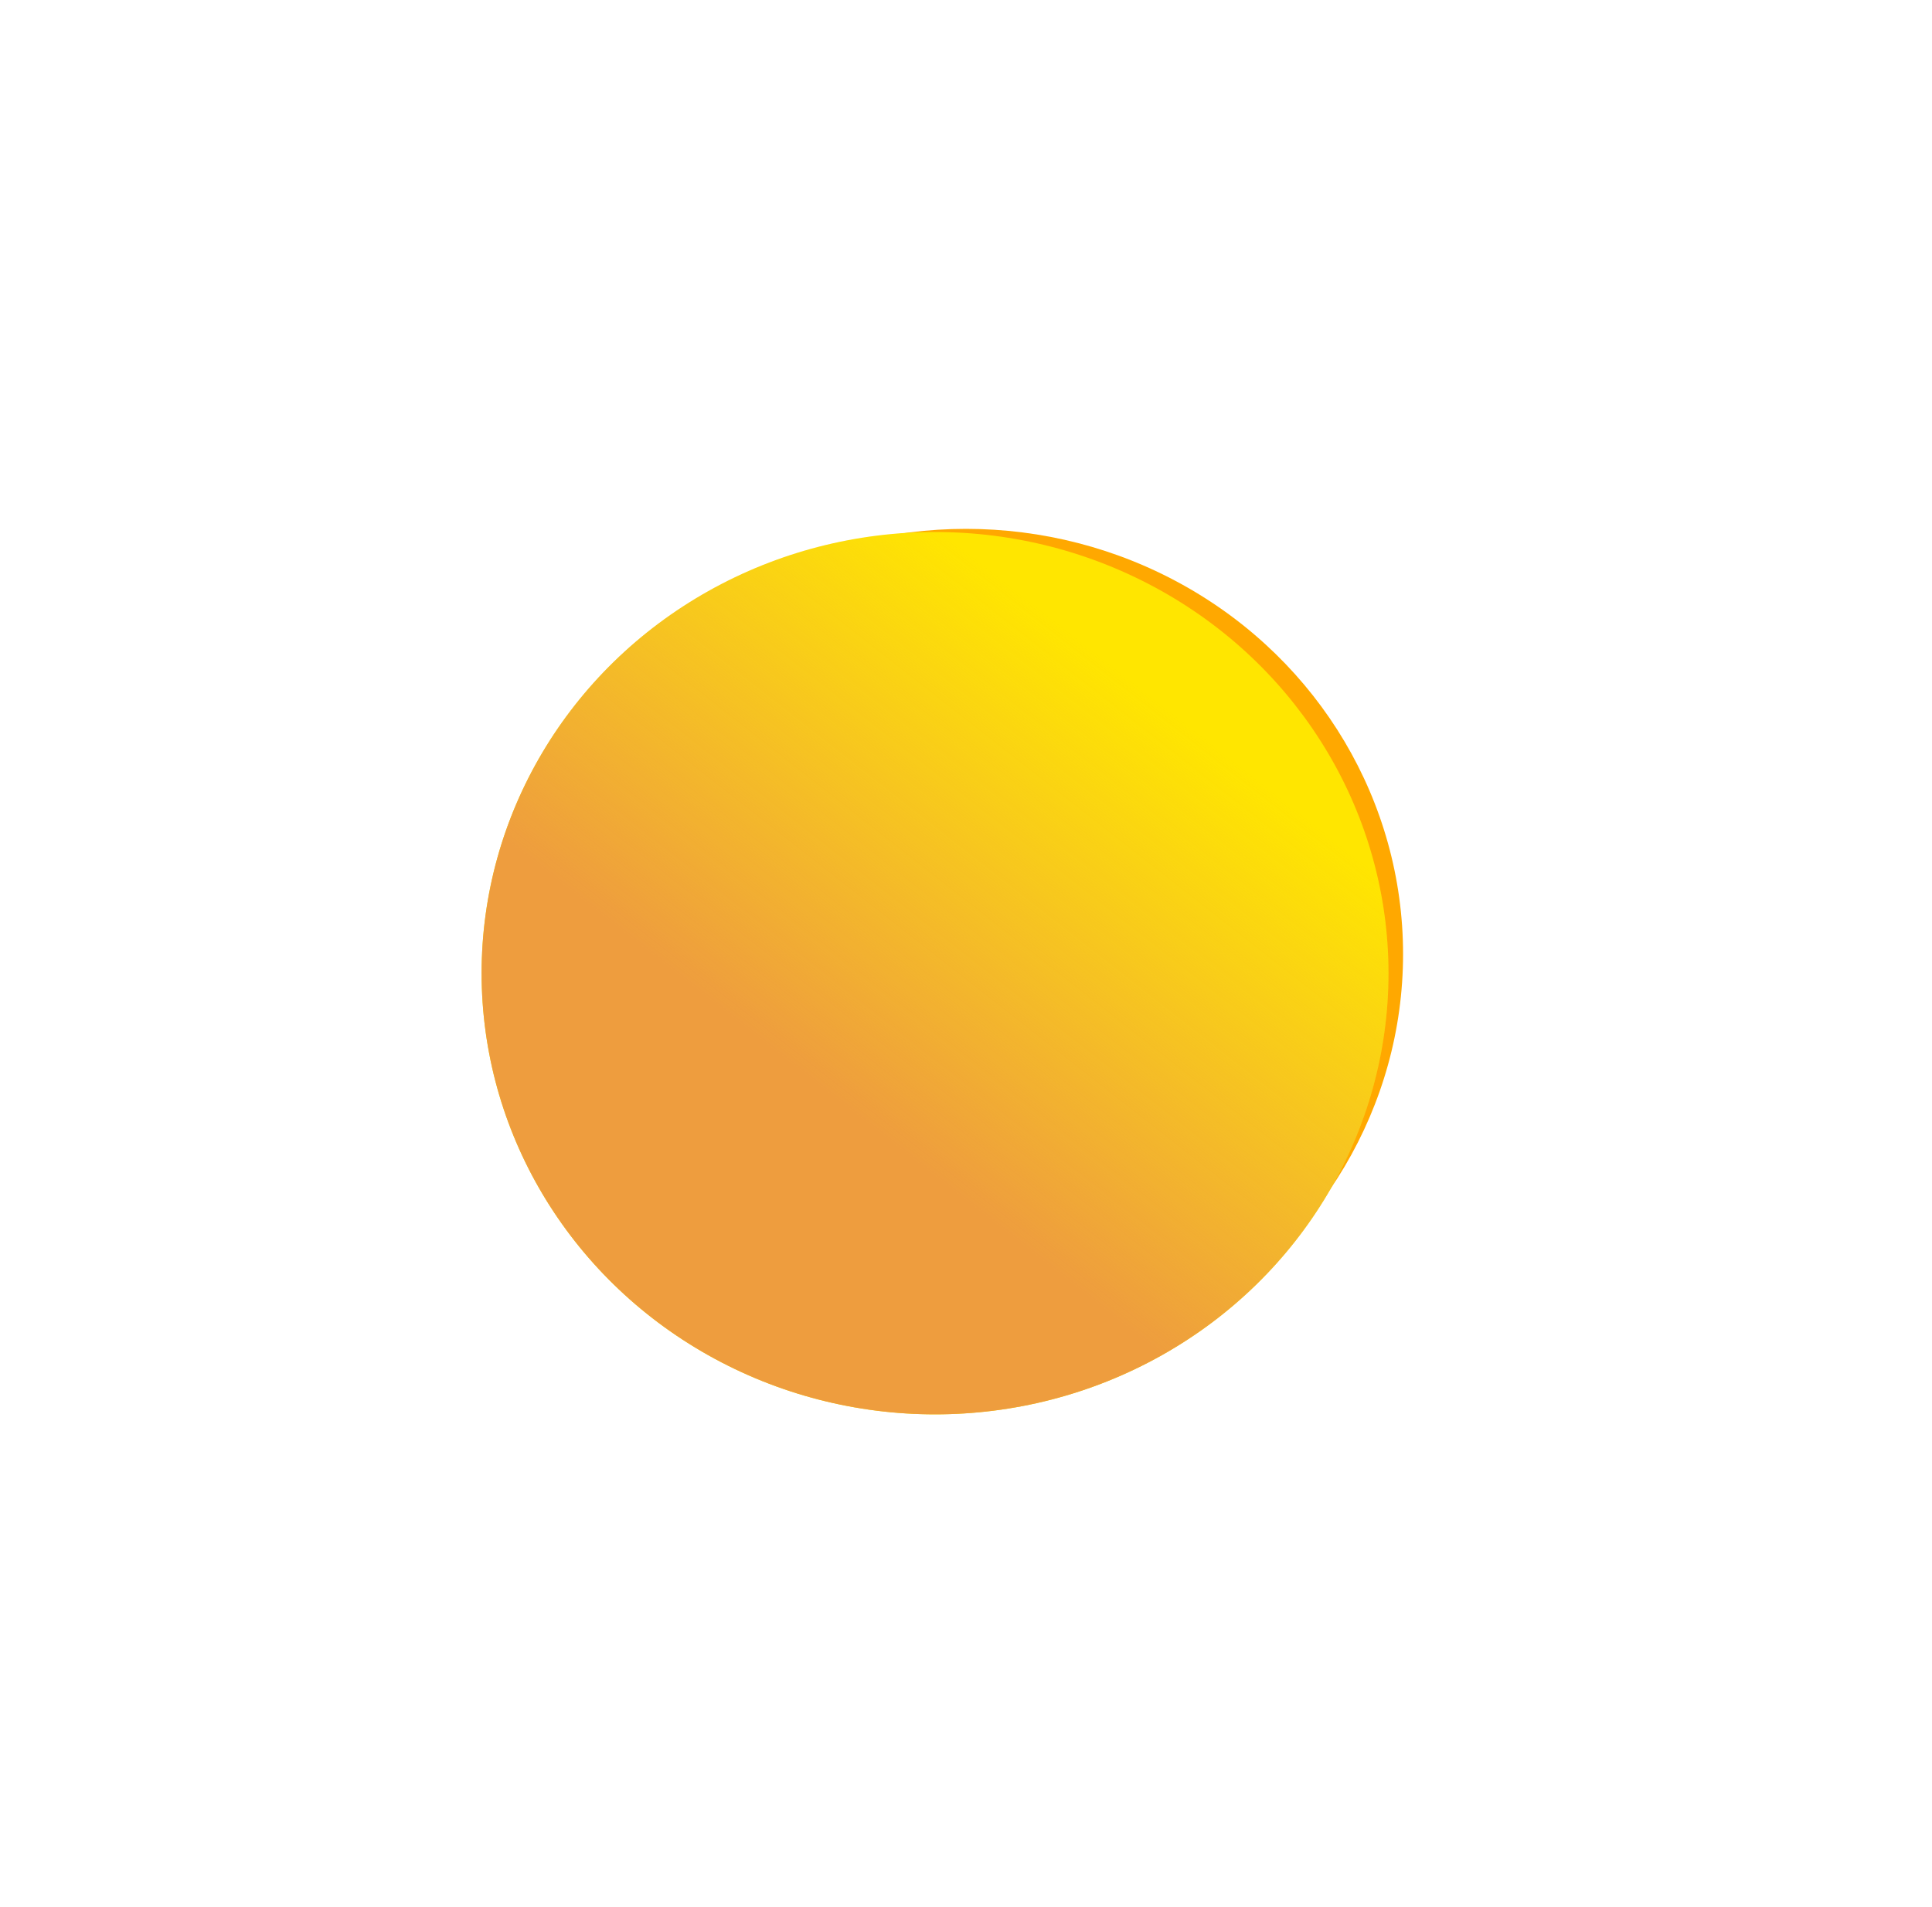 <svg width="694" height="685" viewBox="0 0 694 685" fill="none" xmlns="http://www.w3.org/2000/svg">
<g filter="url(#filter0_f_105_73)">
<ellipse cx="347.004" cy="342.771" rx="156.996" ry="152.771" fill="#FFA800"/>
</g>
<g filter="url(#filter1_i_105_73)">
<ellipse cx="335.883" cy="348.5" rx="162.883" ry="158.5" fill="#FFE600"/>
<ellipse cx="335.883" cy="348.5" rx="162.883" ry="158.5" fill="url(#paint0_linear_105_73)"/>
</g>
<defs>
<filter id="filter0_f_105_73" x="0.564" y="0.557" width="692.879" height="684.429" filterUnits="userSpaceOnUse" color-interpolation-filters="sRGB">
<feFlood flood-opacity="0" result="BackgroundImageFix"/>
<feBlend mode="normal" in="SourceGraphic" in2="BackgroundImageFix" result="shape"/>
<feGaussianBlur stdDeviation="94.722" result="effect1_foregroundBlur_105_73"/>
</filter>
<filter id="filter1_i_105_73" x="173" y="190" width="325.767" height="318.128" filterUnits="userSpaceOnUse" color-interpolation-filters="sRGB">
<feFlood flood-opacity="0" result="BackgroundImageFix"/>
<feBlend mode="normal" in="SourceGraphic" in2="BackgroundImageFix" result="shape"/>
<feColorMatrix in="SourceAlpha" type="matrix" values="0 0 0 0 0 0 0 0 0 0 0 0 0 0 0 0 0 0 127 0" result="hardAlpha"/>
<feOffset dy="1.128"/>
<feGaussianBlur stdDeviation="8.457"/>
<feComposite in2="hardAlpha" operator="arithmetic" k2="-1" k3="1"/>
<feColorMatrix type="matrix" values="0 0 0 0 1 0 0 0 0 1 0 0 0 0 1 0 0 0 0.77 0"/>
<feBlend mode="normal" in2="shape" result="effect1_innerShadow_105_73"/>
</filter>
<linearGradient id="paint0_linear_105_73" x1="292.448" y1="387.597" x2="405.868" y2="242.979" gradientUnits="userSpaceOnUse">
<stop stop-color="#EE9D3E"/>
<stop offset="1" stop-color="#ECA14A" stop-opacity="0"/>
</linearGradient>
</defs>
</svg>
